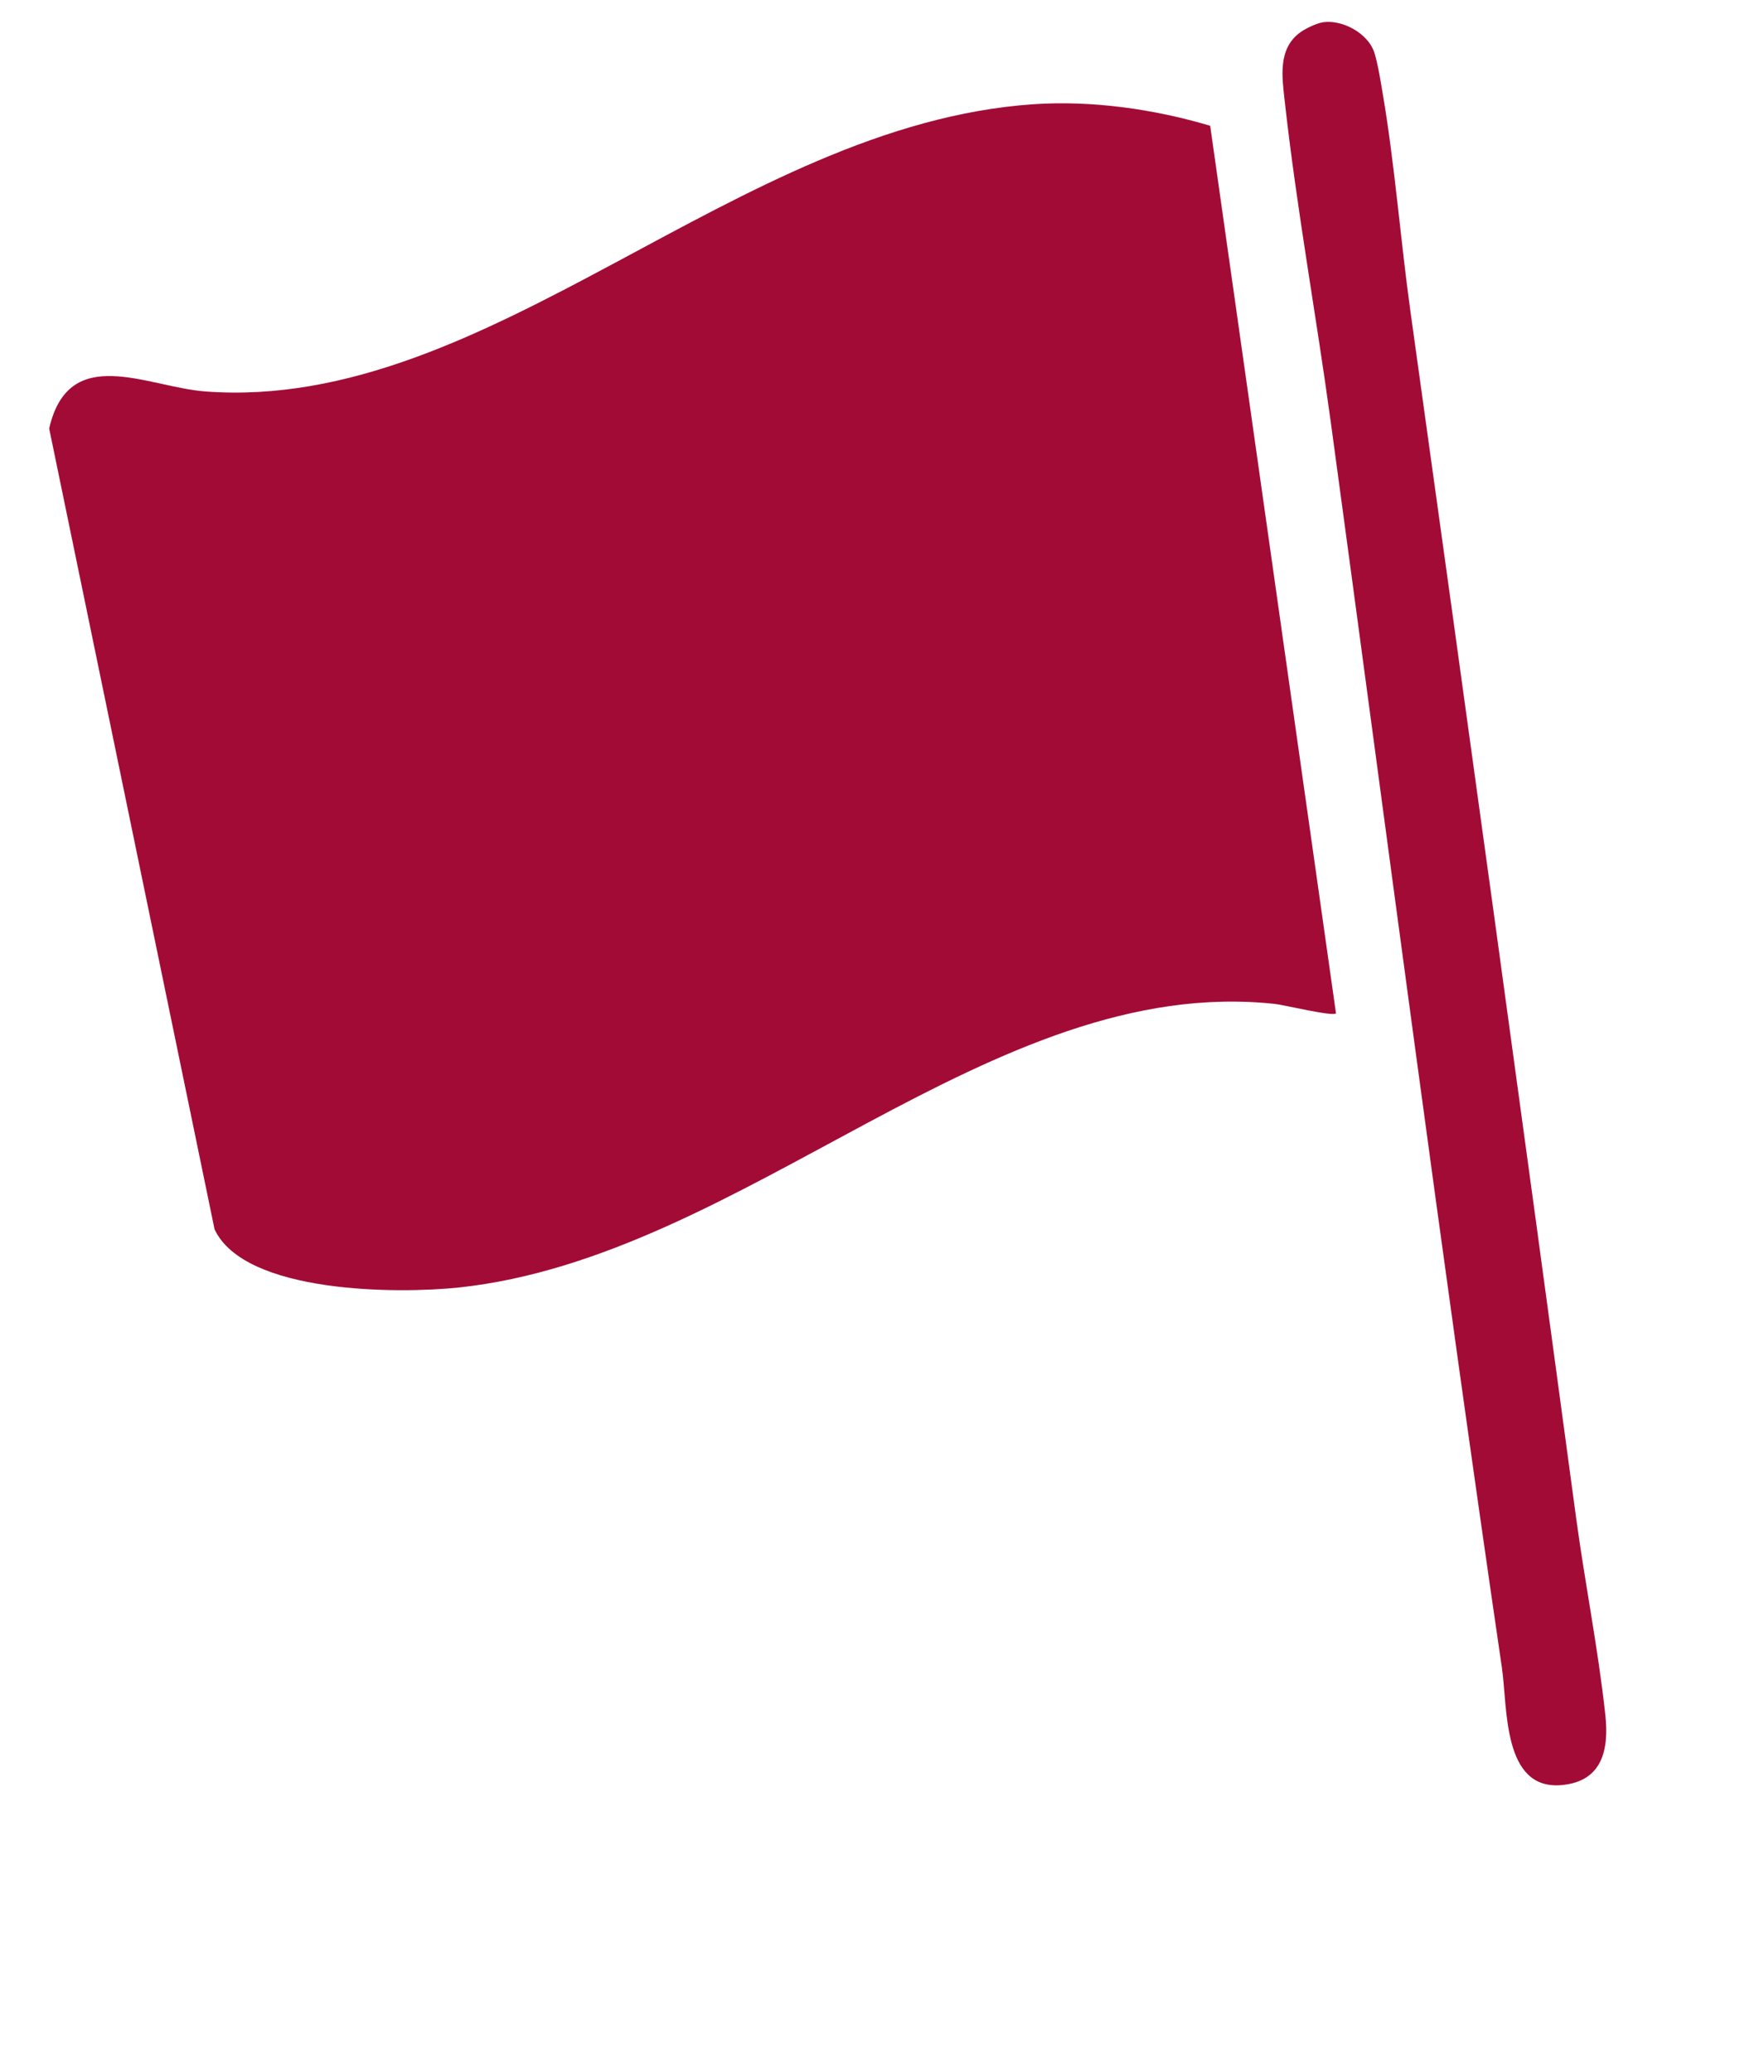 <svg width="63" height="74" viewBox="0 0 63 74" fill="none" xmlns="http://www.w3.org/2000/svg">
<g clip-path="url(#clip0_641_94)">
<path d="M47.714 36.196L43.221 4.493C41.232 3.899 38.995 3.581 36.912 3.723C26.246 4.45 17.476 14.735 7.344 13.984C5.259 13.831 2.462 12.23 1.756 15.306L7.663 43.912C8.745 46.215 14.222 46.221 16.395 45.989C26.628 44.894 35.389 34.759 45.538 35.861C45.866 35.897 47.629 36.325 47.716 36.195L47.714 36.196Z" fill="#A30B37"/>
<path d="M47.255 0.795C47.023 0.828 46.642 1.012 46.449 1.148C45.62 1.74 45.791 2.767 45.886 3.639C46.31 7.452 47.009 11.268 47.527 15.072C49.543 29.905 51.469 44.764 53.641 59.582C53.845 60.968 53.651 63.953 55.768 63.764C57.237 63.634 57.466 62.489 57.333 61.256C57.078 58.897 56.6 56.525 56.283 54.167C54.351 39.826 52.375 25.481 50.375 11.141C50.018 8.579 49.814 5.867 49.381 3.331C49.308 2.903 49.207 2.255 49.079 1.865C48.854 1.191 47.951 0.697 47.259 0.794L47.255 0.795Z" fill="#A30B37"/>
</g>
<defs>
<clipPath id="clip0_641_94">
<rect width="50.454" height="64.439" fill="white" transform="matrix(-0.979 0.202 0.202 0.979 49.418 0)"/>
</clipPath>
</defs>
</svg>
